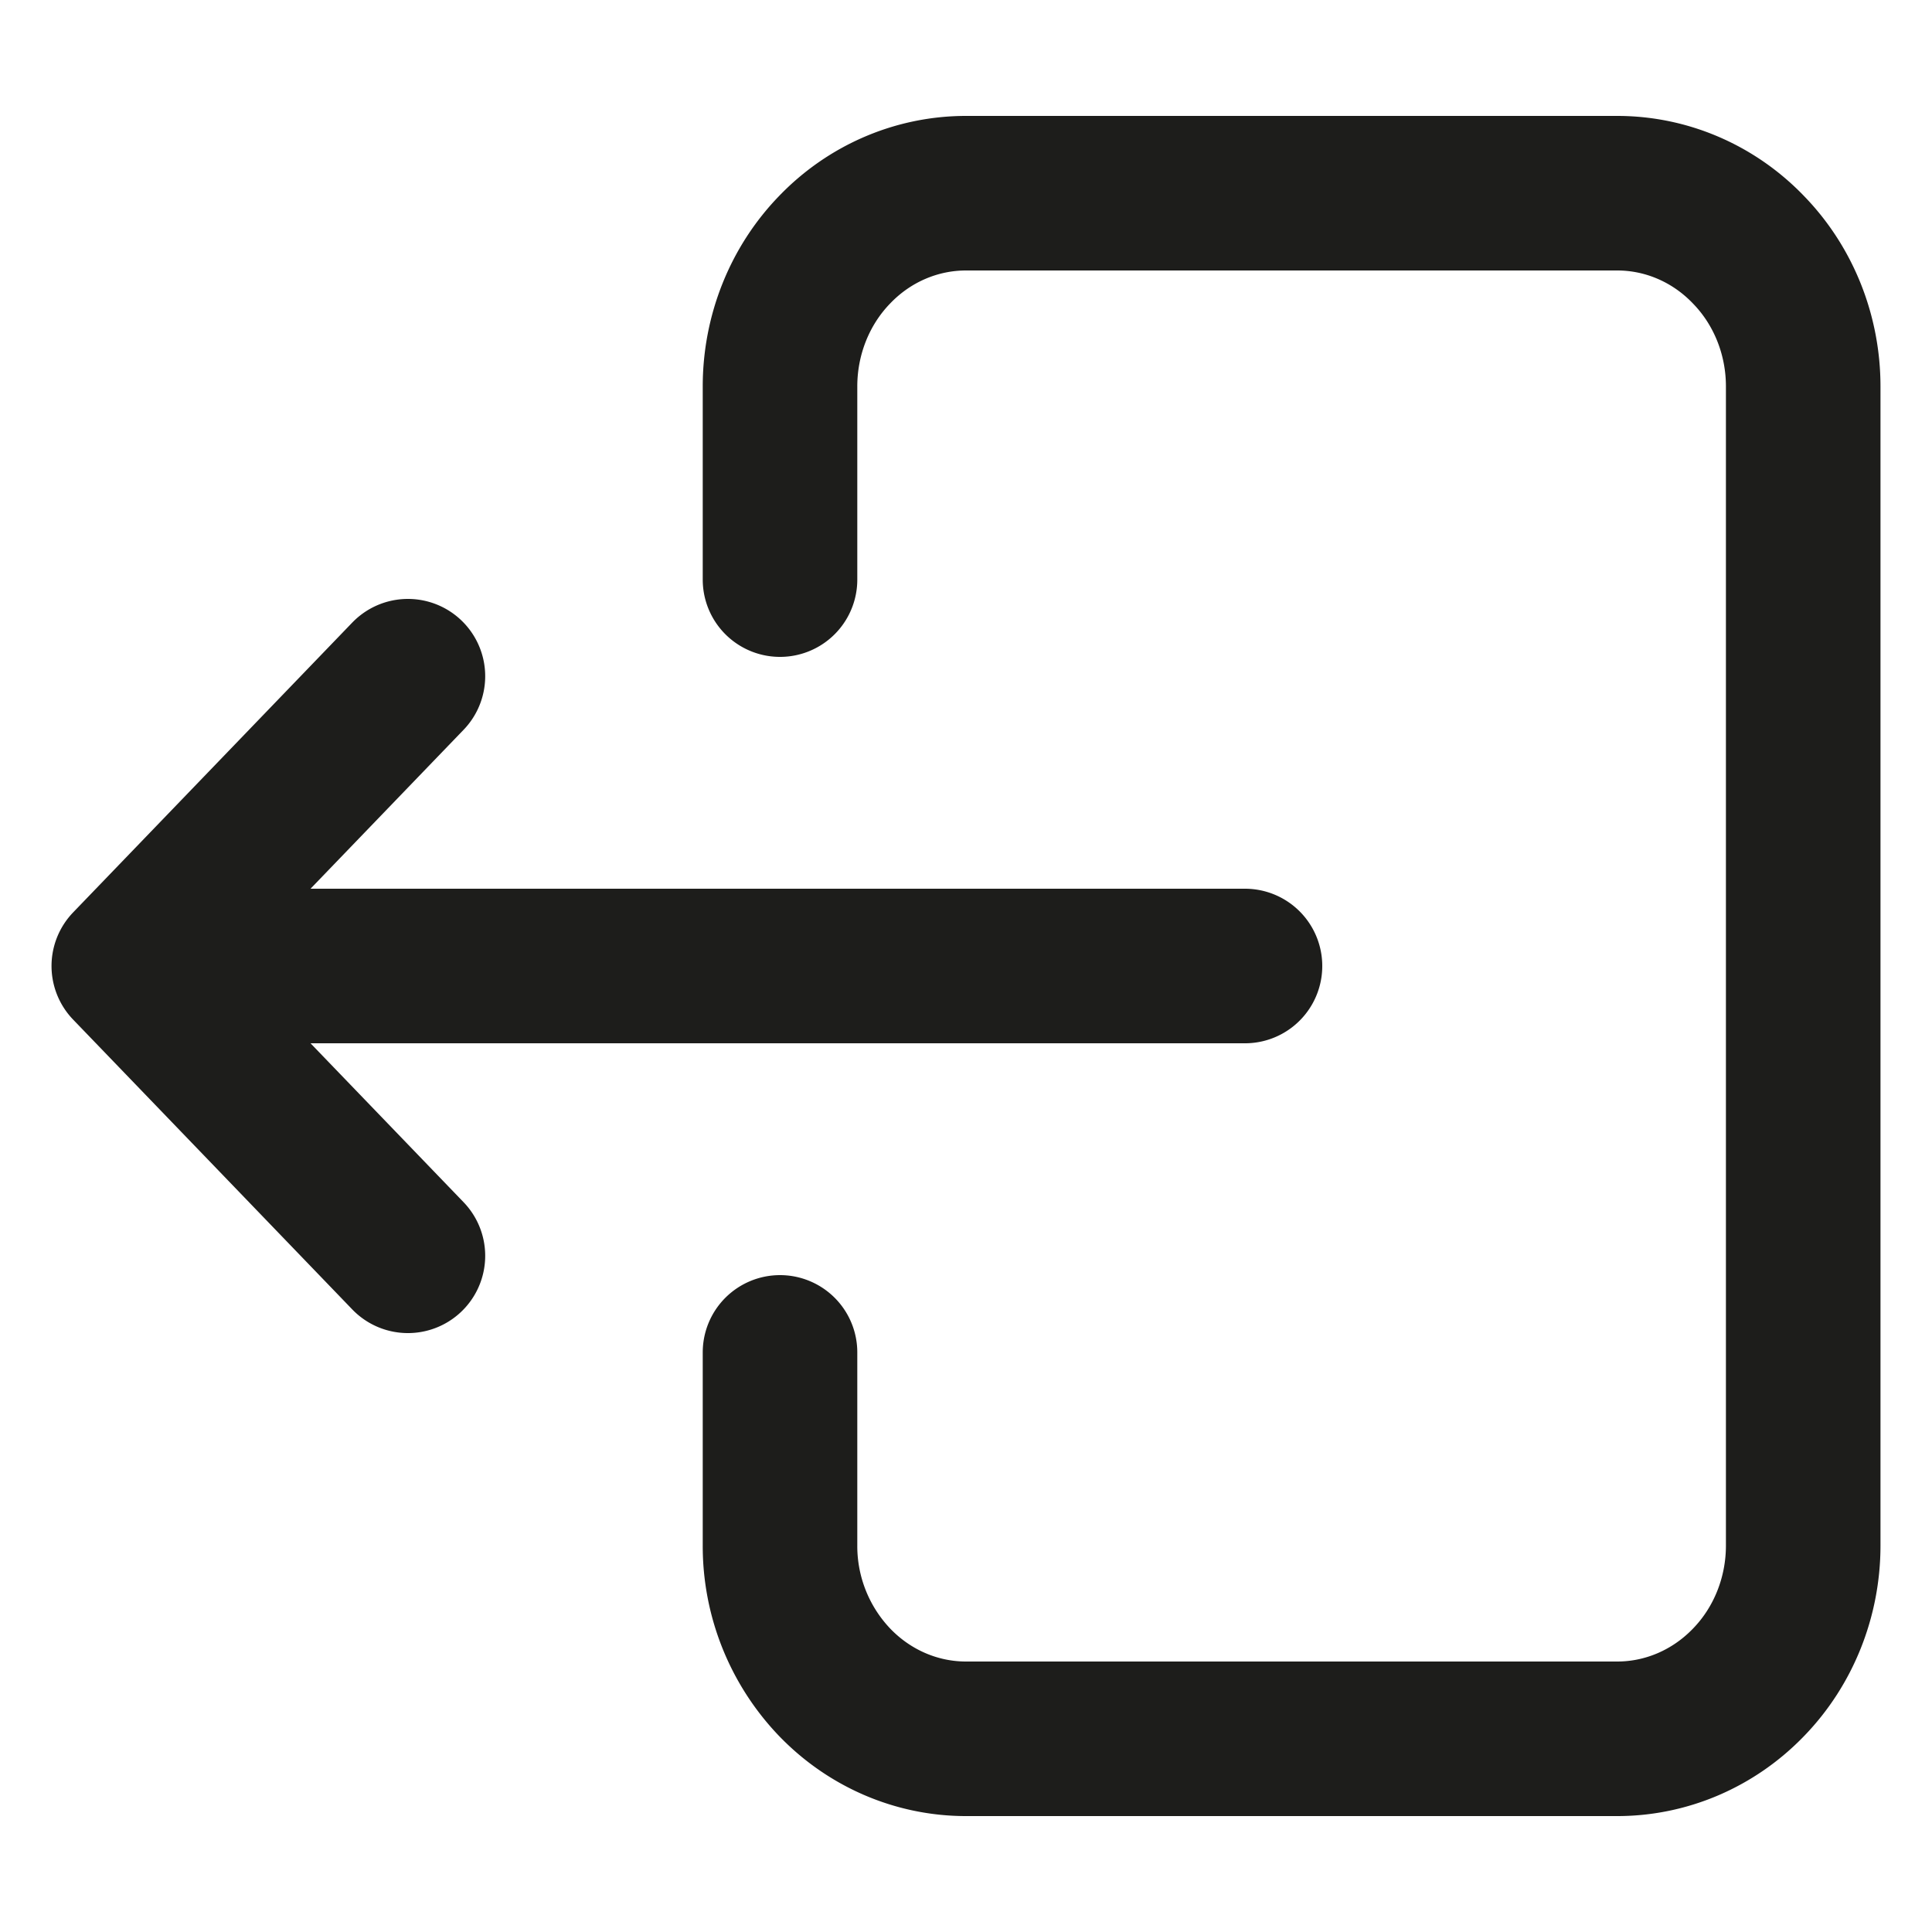 <svg width="15" height="15" fill="none" xmlns="http://www.w3.org/2000/svg"><path d="M6.056 4.5V3c0-.398.152-.78.423-1.06.27-.282.638-.44 1.021-.44h5.056c.383 0 .75.158 1.02.44.272.28.424.662.424 1.06v9c0 .398-.152.78-.423 1.06-.271.282-.638.44-1.021.44H7.5c-.383 0-.75-.158-1.021-.44A1.53 1.53 0 016.056 12v-1.5m3.61-3H1m0 0l2.167-2.25M1 7.5l2.167 2.25" stroke="#1D1D1B" stroke-width="1.2" stroke-linecap="round" stroke-linejoin="round"/></svg>